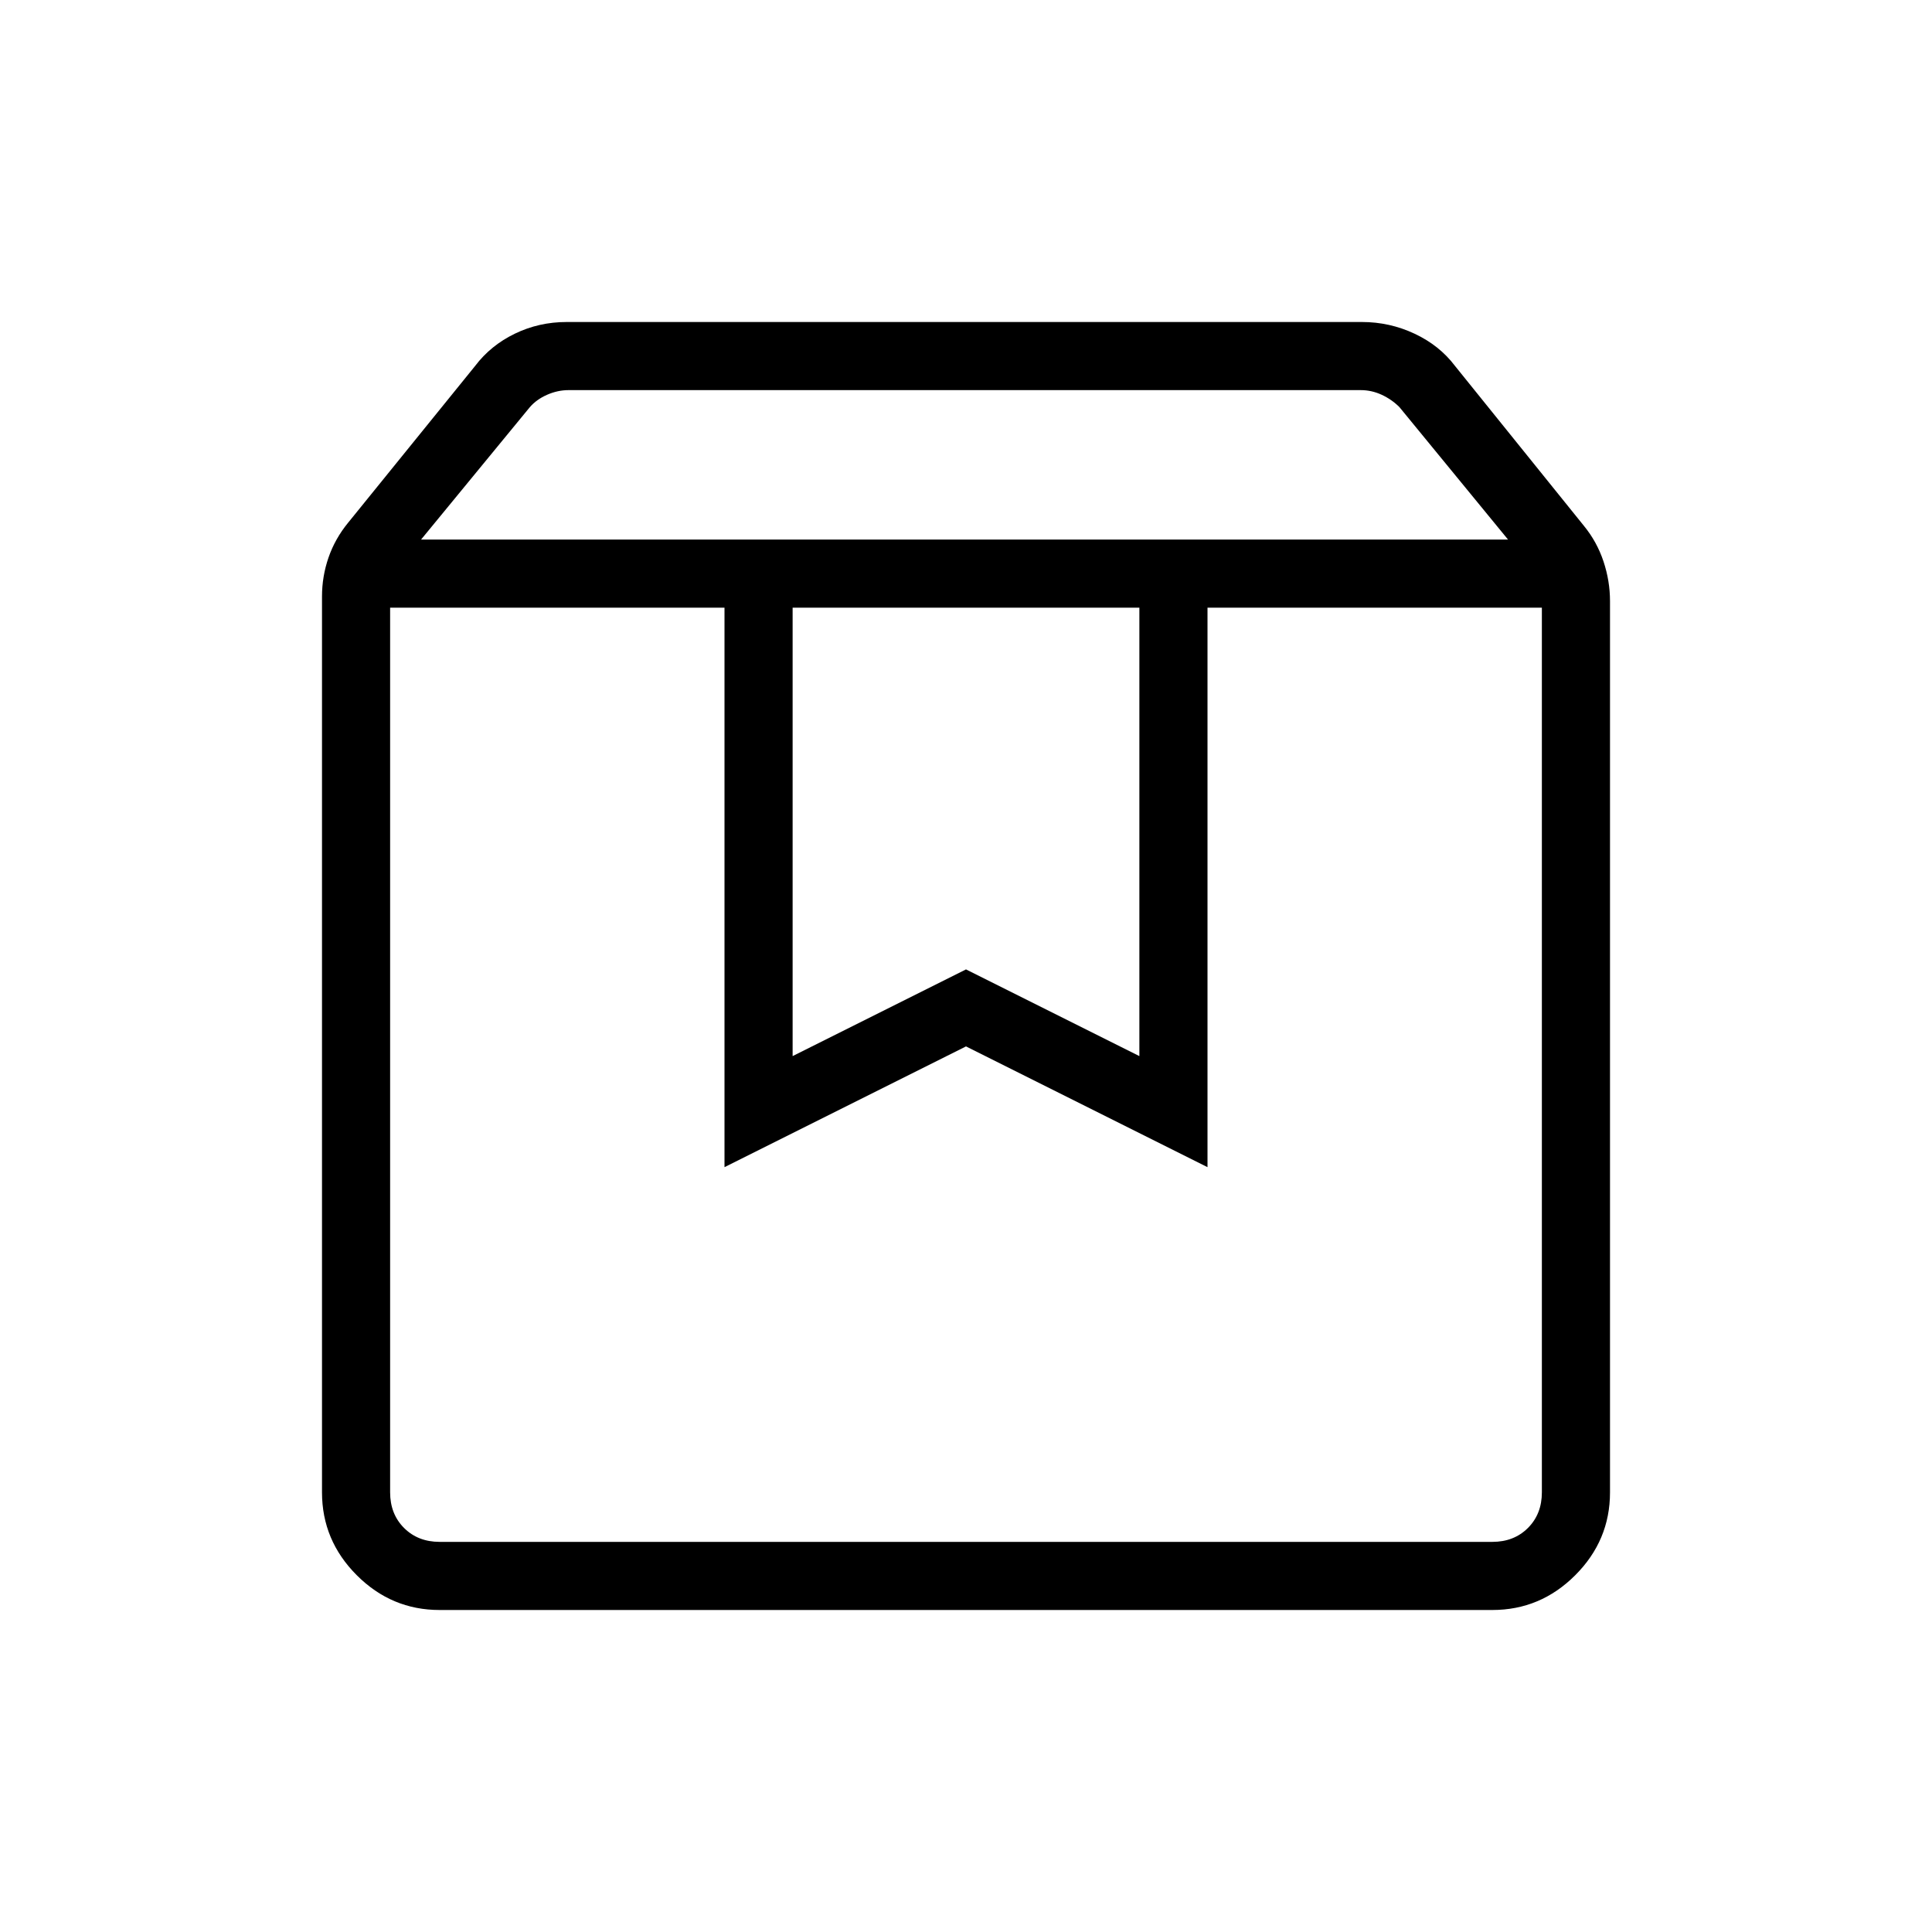 <svg xmlns="http://www.w3.org/2000/svg" height="40" viewBox="0 -960 960 960" width="40"><path d="M193.85-658.05v439.59q0 10.77 6.92 17.69 6.92 6.92 17.69 6.92h523.08q10.77 0 17.69-6.92 6.92-6.92 6.92-17.69v-439.59H600v278l-120-60-120 60v-278H193.85ZM218.46-160q-23.91 0-41.18-17.28Q160-194.55 160-218.46v-445.16q0-9.97 3.24-19.35 3.25-9.38 9.73-17.29l63.13-77.92q7.72-10.2 19.71-16.01 12-5.81 25.78-5.81h395.13q13.78 0 26.16 5.81t20.09 16.01l64.06 79.46q6.48 7.91 9.73 17.67 3.24 9.77 3.24 19.74v442.85q0 23.91-17.28 41.18Q765.45-160 741.54-160H218.46Zm-9.23-531.9h540.1l-53.95-65.79q-3.85-3.85-8.85-6.16-5-2.3-10.38-2.3H282.51q-5.38 0-10.64 2.3-5.25 2.31-8.59 6.16l-54.05 65.79Zm184.62 33.85v222.82L480-478.31l86.15 43.08v-222.82h-172.3Zm-200 0h572.3H193.85Z"/></svg>